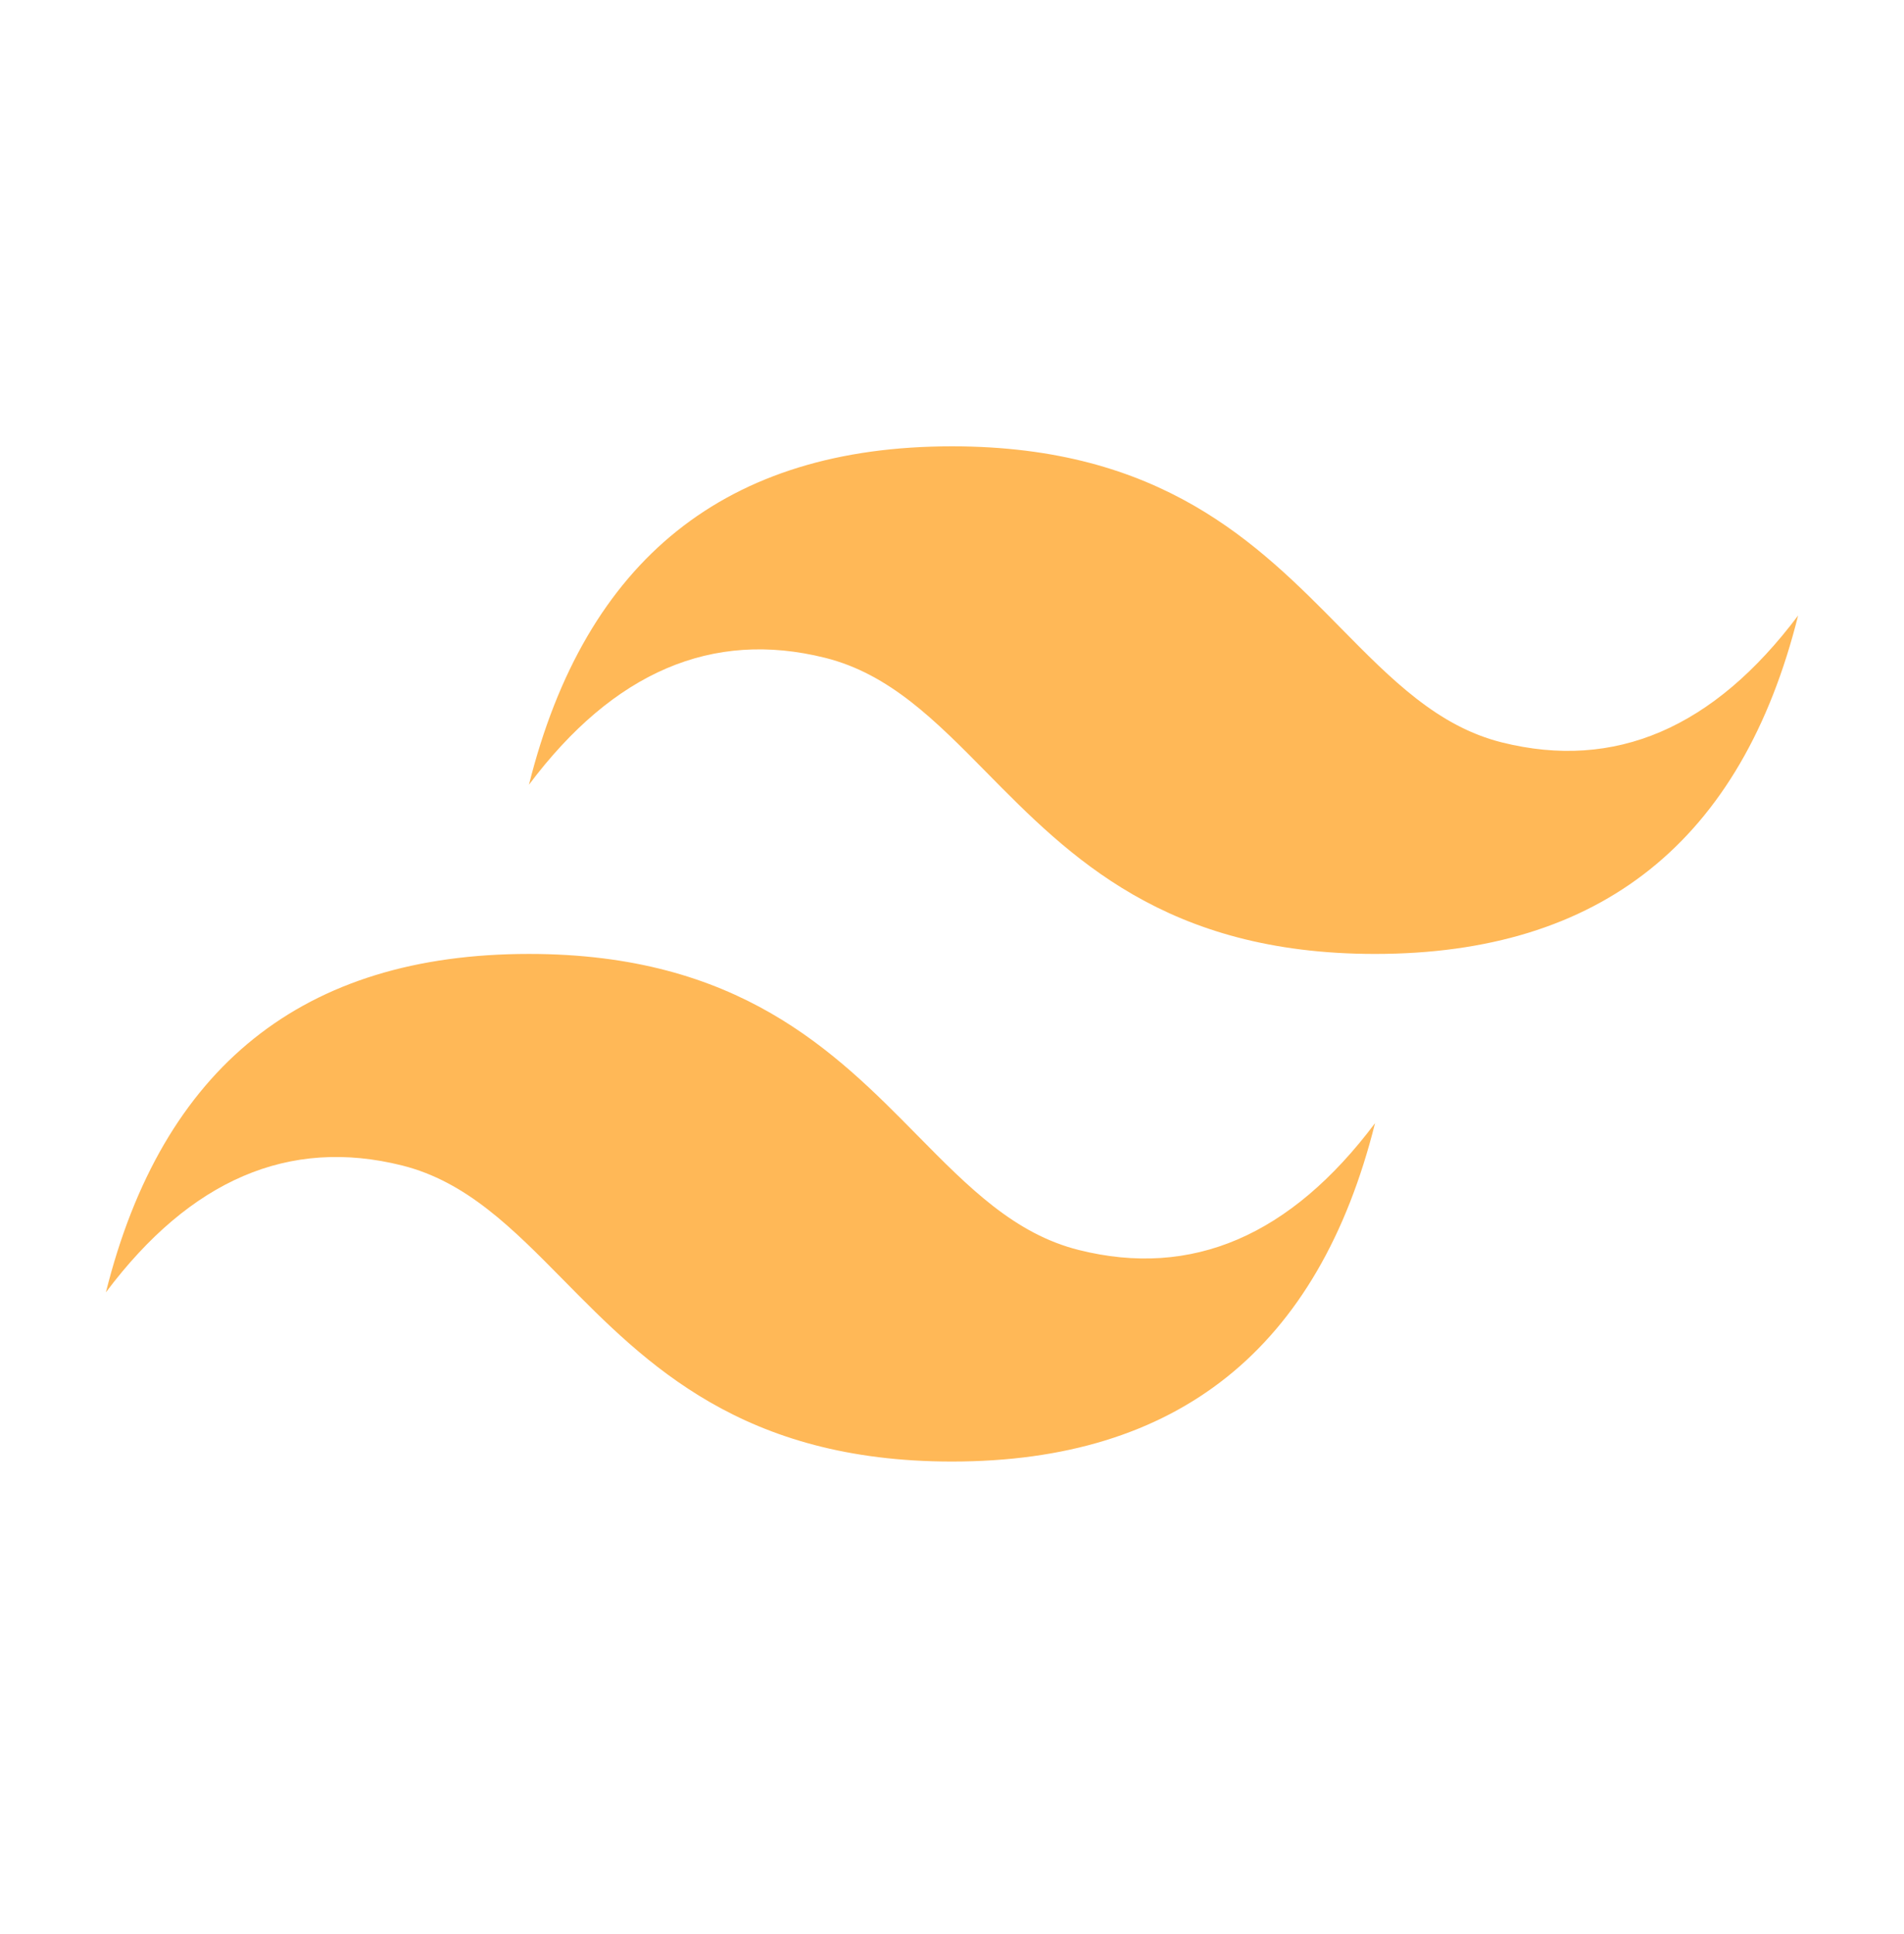 <svg width="64" height="65" viewBox="0 0 64 65" fill="none" xmlns="http://www.w3.org/2000/svg">
<path d="M32 15C24.416 15 19.676 18.791 17.78 26.373C20.624 22.582 23.942 21.161 27.734 22.108C29.898 22.648 31.444 24.218 33.157 25.956C35.944 28.784 39.171 32.06 46.22 32.06C53.804 32.06 58.545 28.269 60.441 20.686C57.597 24.477 54.279 25.899 50.486 24.952C48.324 24.412 46.777 22.841 45.065 21.104C42.277 18.274 39.049 15 32 15ZM17.78 32.06C10.195 32.06 5.455 35.851 3.559 43.434C6.403 39.643 9.721 38.221 13.514 39.169C15.676 39.71 17.223 41.279 18.935 43.015C21.723 45.845 24.951 49.12 32 49.12C39.584 49.12 44.324 45.33 46.22 37.747C43.376 41.538 40.058 42.96 36.266 42.011C34.102 41.471 32.556 39.901 30.843 38.165C28.056 35.335 24.829 32.06 17.78 32.06Z" fill="#FFB857"/>
</svg>
